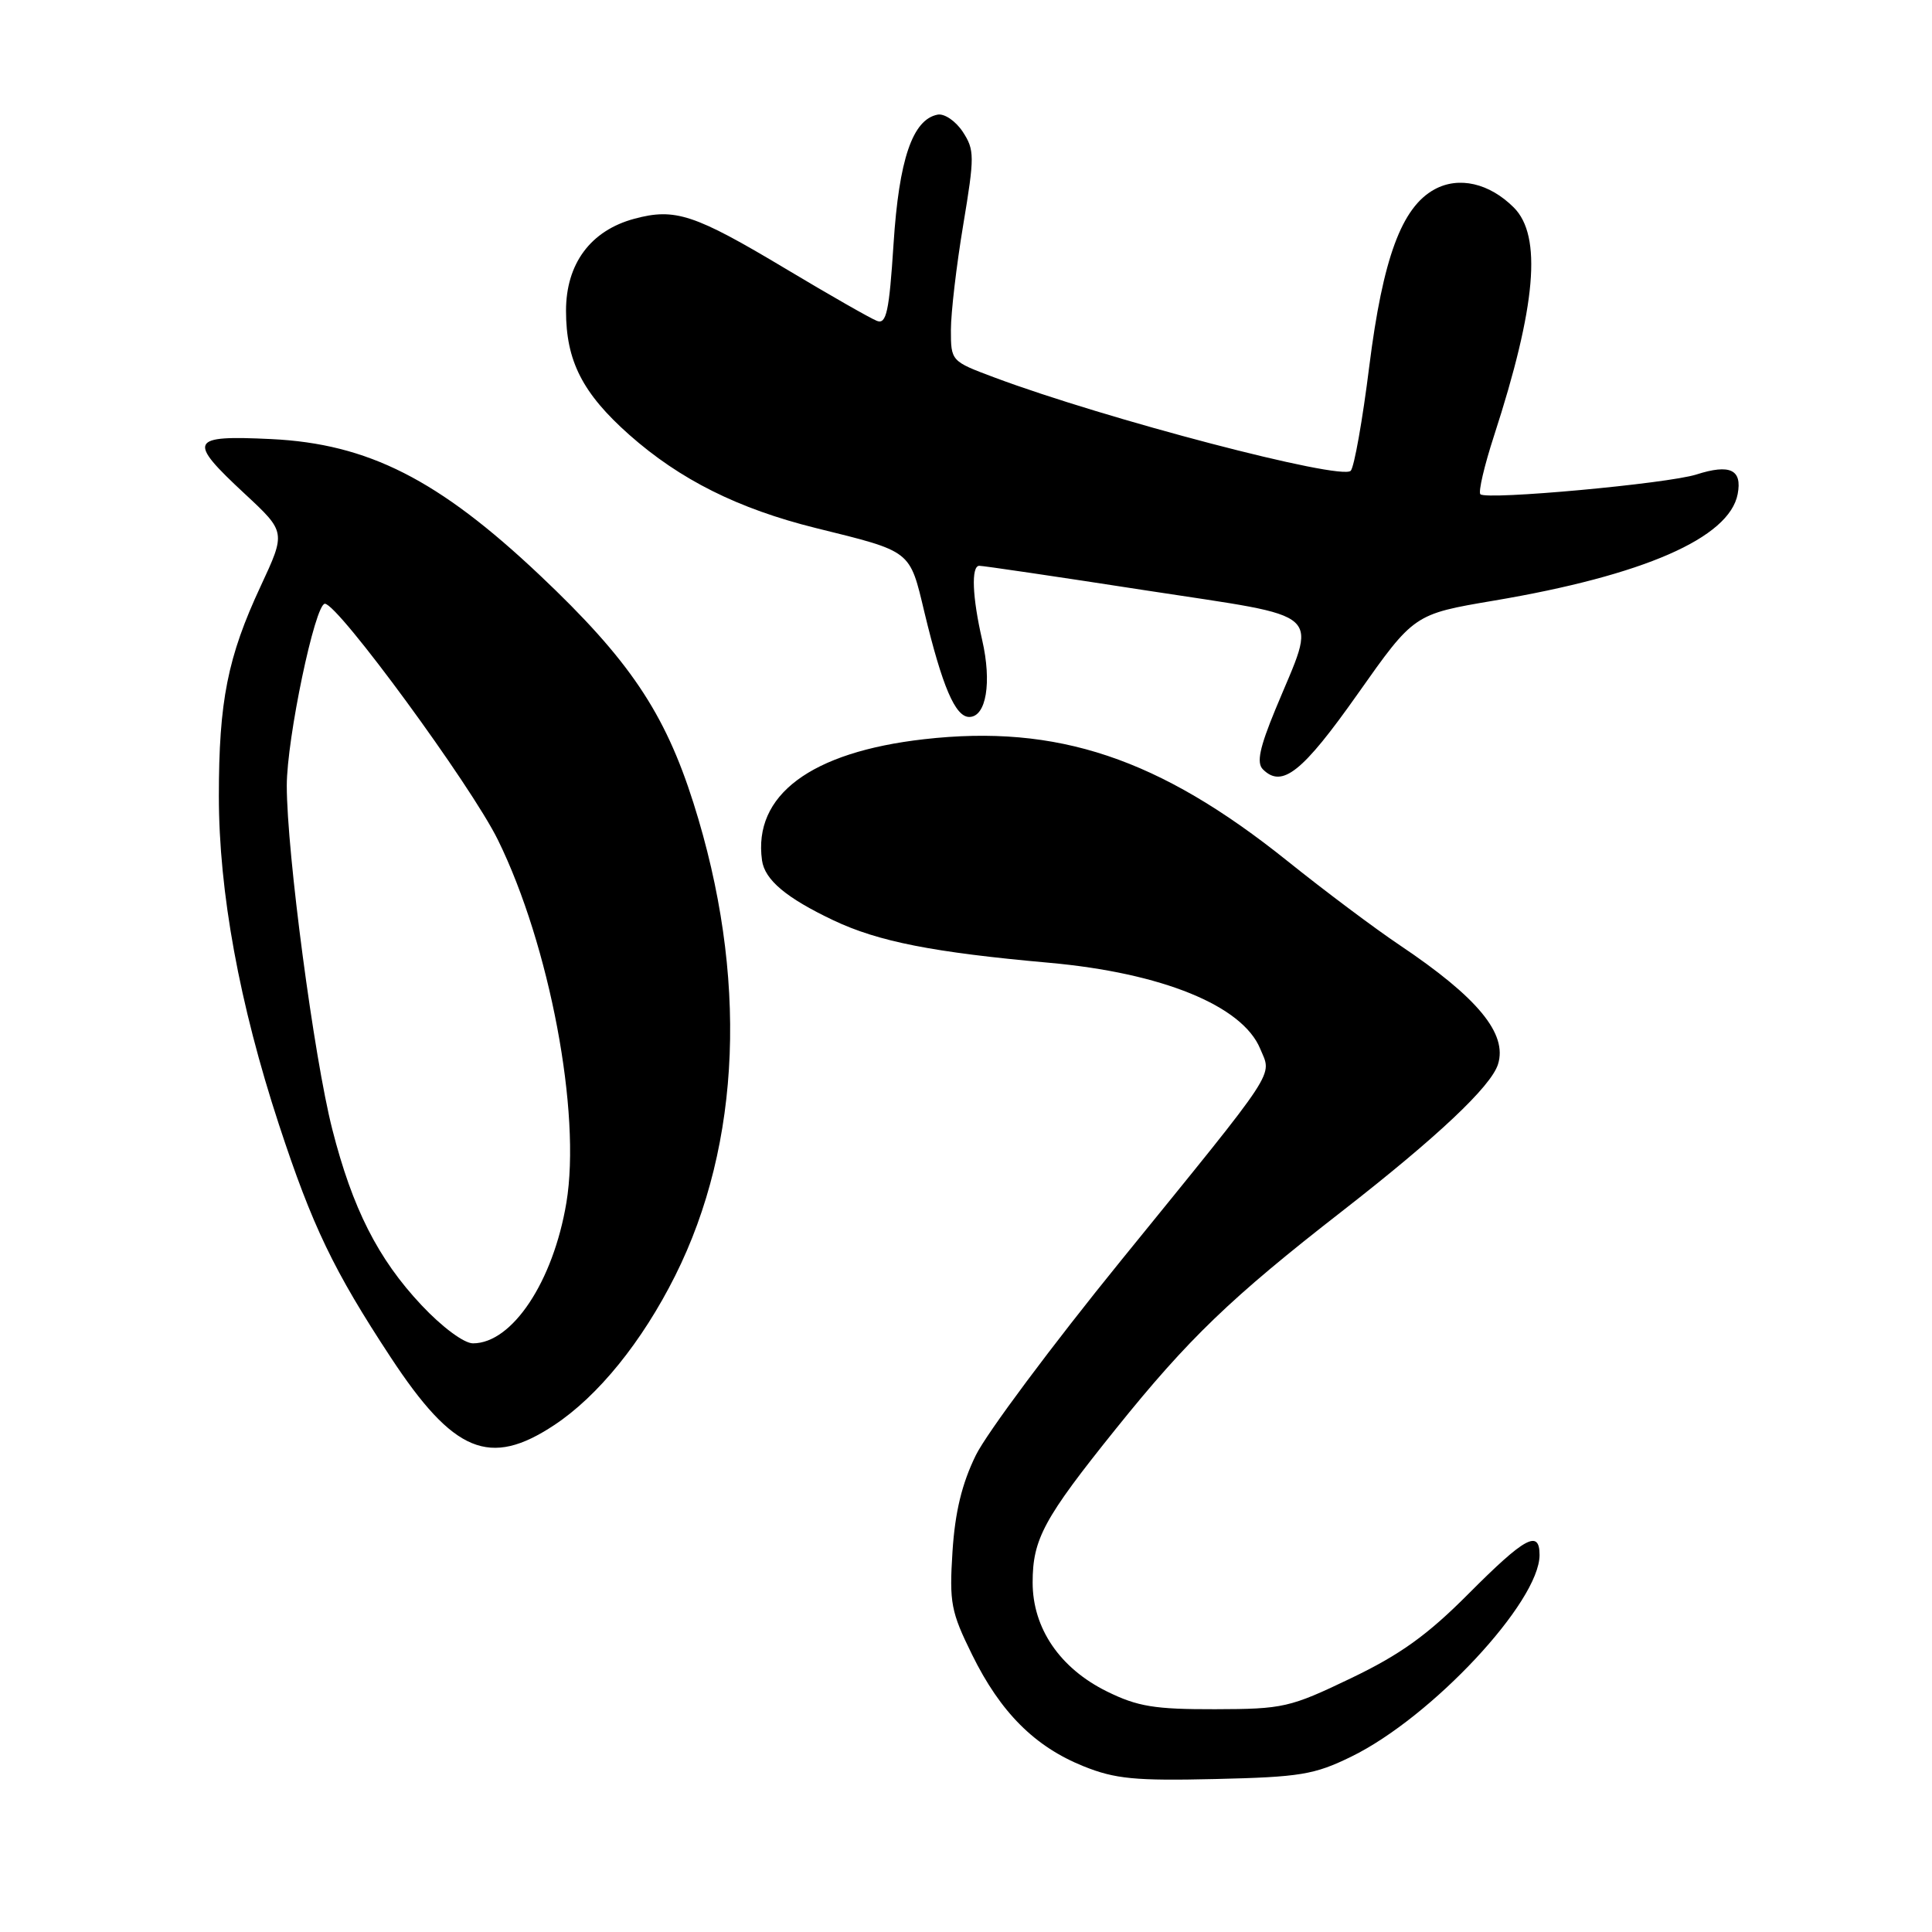 <?xml version="1.0" encoding="UTF-8" standalone="no"?>
<!DOCTYPE svg PUBLIC "-//W3C//DTD SVG 1.1//EN" "http://www.w3.org/Graphics/SVG/1.1/DTD/svg11.dtd" >
<svg xmlns="http://www.w3.org/2000/svg" xmlns:xlink="http://www.w3.org/1999/xlink" version="1.1" viewBox="0 0 256 256">
 <g >
 <path fill="currentColor"
d=" M 179.06 232.76 C 189.73 227.54 204.00 212.25 204.00 206.04 C 204.00 202.62 202.05 203.69 194.62 211.15 C 189.14 216.66 185.55 219.24 179.00 222.38 C 170.91 226.26 170.04 226.46 161.00 226.48 C 153.00 226.50 150.74 226.13 146.68 224.13 C 140.45 221.06 136.83 215.76 136.83 209.69 C 136.83 203.93 138.31 201.20 147.88 189.30 C 157.47 177.37 163.10 171.95 177.86 160.47 C 190.44 150.67 197.56 143.97 198.49 141.03 C 199.77 136.98 195.82 132.19 185.50 125.26 C 182.20 123.05 175.49 118.02 170.58 114.08 C 153.59 100.46 140.12 95.94 122.44 97.95 C 107.41 99.66 99.77 105.37 100.97 114.00 C 101.33 116.59 104.18 118.98 110.44 121.95 C 116.39 124.77 123.65 126.20 139.00 127.57 C 153.96 128.91 164.62 133.25 166.98 138.96 C 168.54 142.72 169.66 141.02 148.56 167.00 C 139.40 178.28 130.74 189.90 129.30 192.83 C 127.46 196.59 126.55 200.33 126.21 205.59 C 125.78 212.38 126.00 213.56 128.81 219.26 C 132.57 226.90 137.11 231.44 143.58 234.04 C 147.75 235.72 150.41 235.98 161.04 235.73 C 172.28 235.47 174.15 235.16 179.06 232.76 Z  M 73.44 188.83 C 79.26 184.98 85.08 177.79 89.46 169.05 C 98.26 151.48 99.12 129.21 91.89 106.41 C 88.08 94.40 83.37 87.41 71.54 76.23 C 58.09 63.52 48.77 58.80 35.94 58.18 C 25.09 57.66 24.78 58.32 32.44 65.44 C 37.88 70.50 37.88 70.50 34.54 77.67 C 30.16 87.06 29.00 92.90 29.00 105.50 C 29.00 118.18 31.72 133.04 36.96 149.01 C 41.39 162.49 44.20 168.34 51.76 179.84 C 60.10 192.52 64.88 194.50 73.44 188.83 Z  M 179.91 91.94 C 187.36 81.38 187.36 81.38 197.93 79.59 C 217.79 76.24 229.14 71.28 230.25 65.47 C 230.87 62.22 229.24 61.45 224.79 62.87 C 220.98 64.09 196.96 66.29 196.16 65.49 C 195.86 65.20 196.68 61.70 197.97 57.73 C 203.55 40.55 204.35 31.26 200.59 27.50 C 197.35 24.26 193.29 23.33 190.07 25.10 C 185.72 27.48 183.24 34.23 181.44 48.50 C 180.55 55.65 179.44 61.89 178.98 62.38 C 177.72 63.70 146.49 55.53 131.75 50.01 C 126.02 47.87 126.00 47.84 126.00 43.72 C 126.00 41.45 126.73 35.19 127.63 29.81 C 129.15 20.68 129.14 19.87 127.57 17.46 C 126.63 16.04 125.14 15.02 124.24 15.19 C 120.92 15.83 119.12 21.12 118.40 32.31 C 117.82 41.31 117.45 43.00 116.20 42.52 C 115.38 42.21 109.93 39.10 104.10 35.61 C 92.00 28.37 89.45 27.53 84.04 28.99 C 78.26 30.55 75.00 34.94 75.00 41.18 C 75.00 47.83 77.19 52.12 83.38 57.61 C 90.10 63.56 97.80 67.41 108.11 69.97 C 120.88 73.13 120.51 72.84 122.50 81.17 C 124.86 90.97 126.58 95.00 128.43 95.00 C 130.68 95.00 131.44 90.44 130.14 84.79 C 128.83 79.10 128.67 75.01 129.75 74.97 C 130.16 74.95 140.07 76.41 151.77 78.22 C 176.11 81.97 174.55 80.54 168.99 94.02 C 166.90 99.09 166.48 101.08 167.34 101.94 C 169.88 104.48 172.58 102.33 179.91 91.94 Z  M 55.84 172.93 C 50.08 166.80 46.70 160.12 44.03 149.64 C 41.60 140.12 38.00 112.93 38.00 104.10 C 38.00 97.88 41.74 80.00 43.05 80.00 C 44.79 80.00 62.43 104.07 65.98 111.30 C 72.83 125.24 77.03 147.49 75.05 159.36 C 73.30 169.83 67.87 178.00 62.67 178.00 C 61.48 178.00 58.58 175.85 55.84 172.93 Z "/>
</g>
</svg>